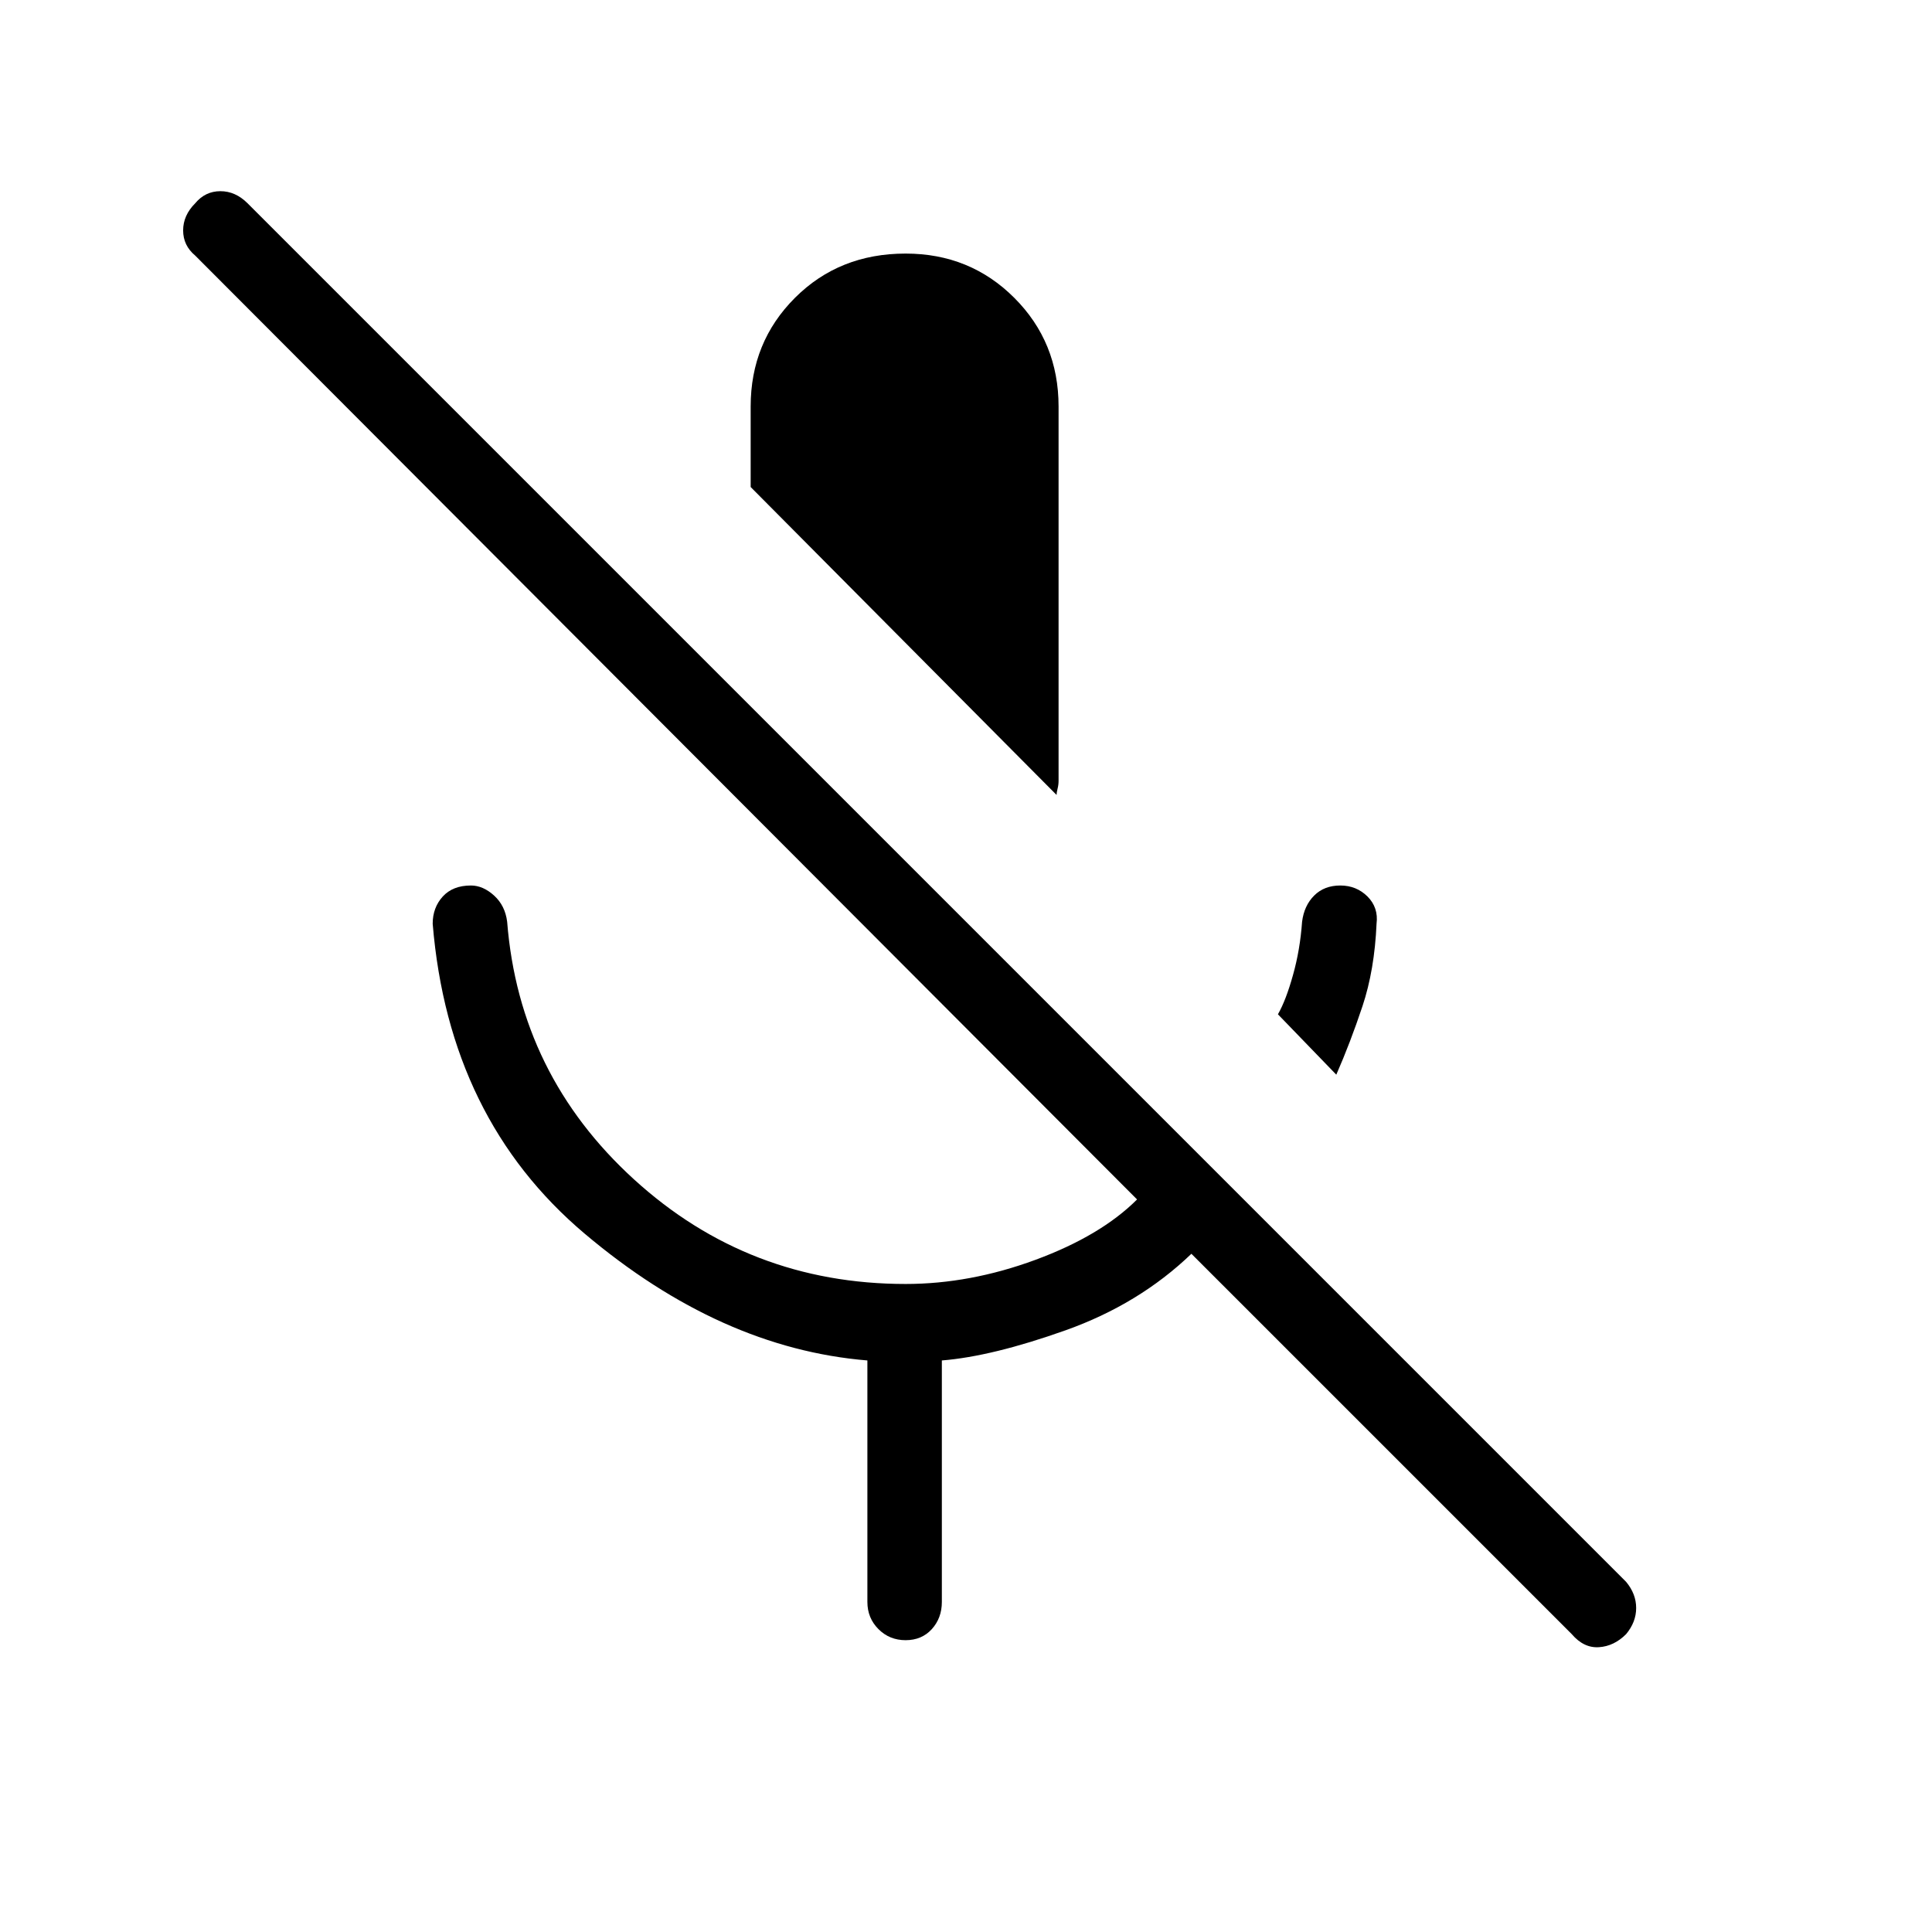 <svg xmlns="http://www.w3.org/2000/svg" height="24" width="24"><path d="M16.6 13.35 15.875 12.6Q15.975 12.425 16.062 12.112Q16.15 11.8 16.175 11.45Q16.2 11.25 16.325 11.125Q16.45 11 16.65 11Q16.85 11 16.988 11.137Q17.125 11.275 17.1 11.475Q17.075 12.05 16.925 12.5Q16.775 12.95 16.6 13.35ZM13.125 9.875 9.325 6.05V5.05Q9.325 4.25 9.875 3.7Q10.425 3.15 11.25 3.15Q12.05 3.15 12.6 3.7Q13.15 4.25 13.15 5.05V9.7Q13.15 9.75 13.137 9.8Q13.125 9.85 13.125 9.875ZM19.525 20.3 14.8 15.575Q14.15 16.2 13.238 16.525Q12.325 16.85 11.7 16.9V19.9Q11.7 20.1 11.575 20.238Q11.45 20.375 11.25 20.375Q11.05 20.375 10.913 20.238Q10.775 20.1 10.775 19.9V16.9Q8.95 16.75 7.263 15.325Q5.575 13.9 5.375 11.475Q5.375 11.275 5.5 11.137Q5.625 11 5.85 11Q6 11 6.138 11.125Q6.275 11.25 6.3 11.45Q6.45 13.35 7.875 14.65Q9.3 15.95 11.25 15.95Q12.05 15.95 12.863 15.65Q13.675 15.35 14.125 14.9L2.425 3.175Q2.275 3.05 2.275 2.862Q2.275 2.675 2.425 2.525Q2.55 2.375 2.738 2.375Q2.925 2.375 3.075 2.525L20.2 19.65Q20.325 19.8 20.325 19.975Q20.325 20.15 20.2 20.3Q20.05 20.45 19.863 20.462Q19.675 20.475 19.525 20.3Z"/></svg>